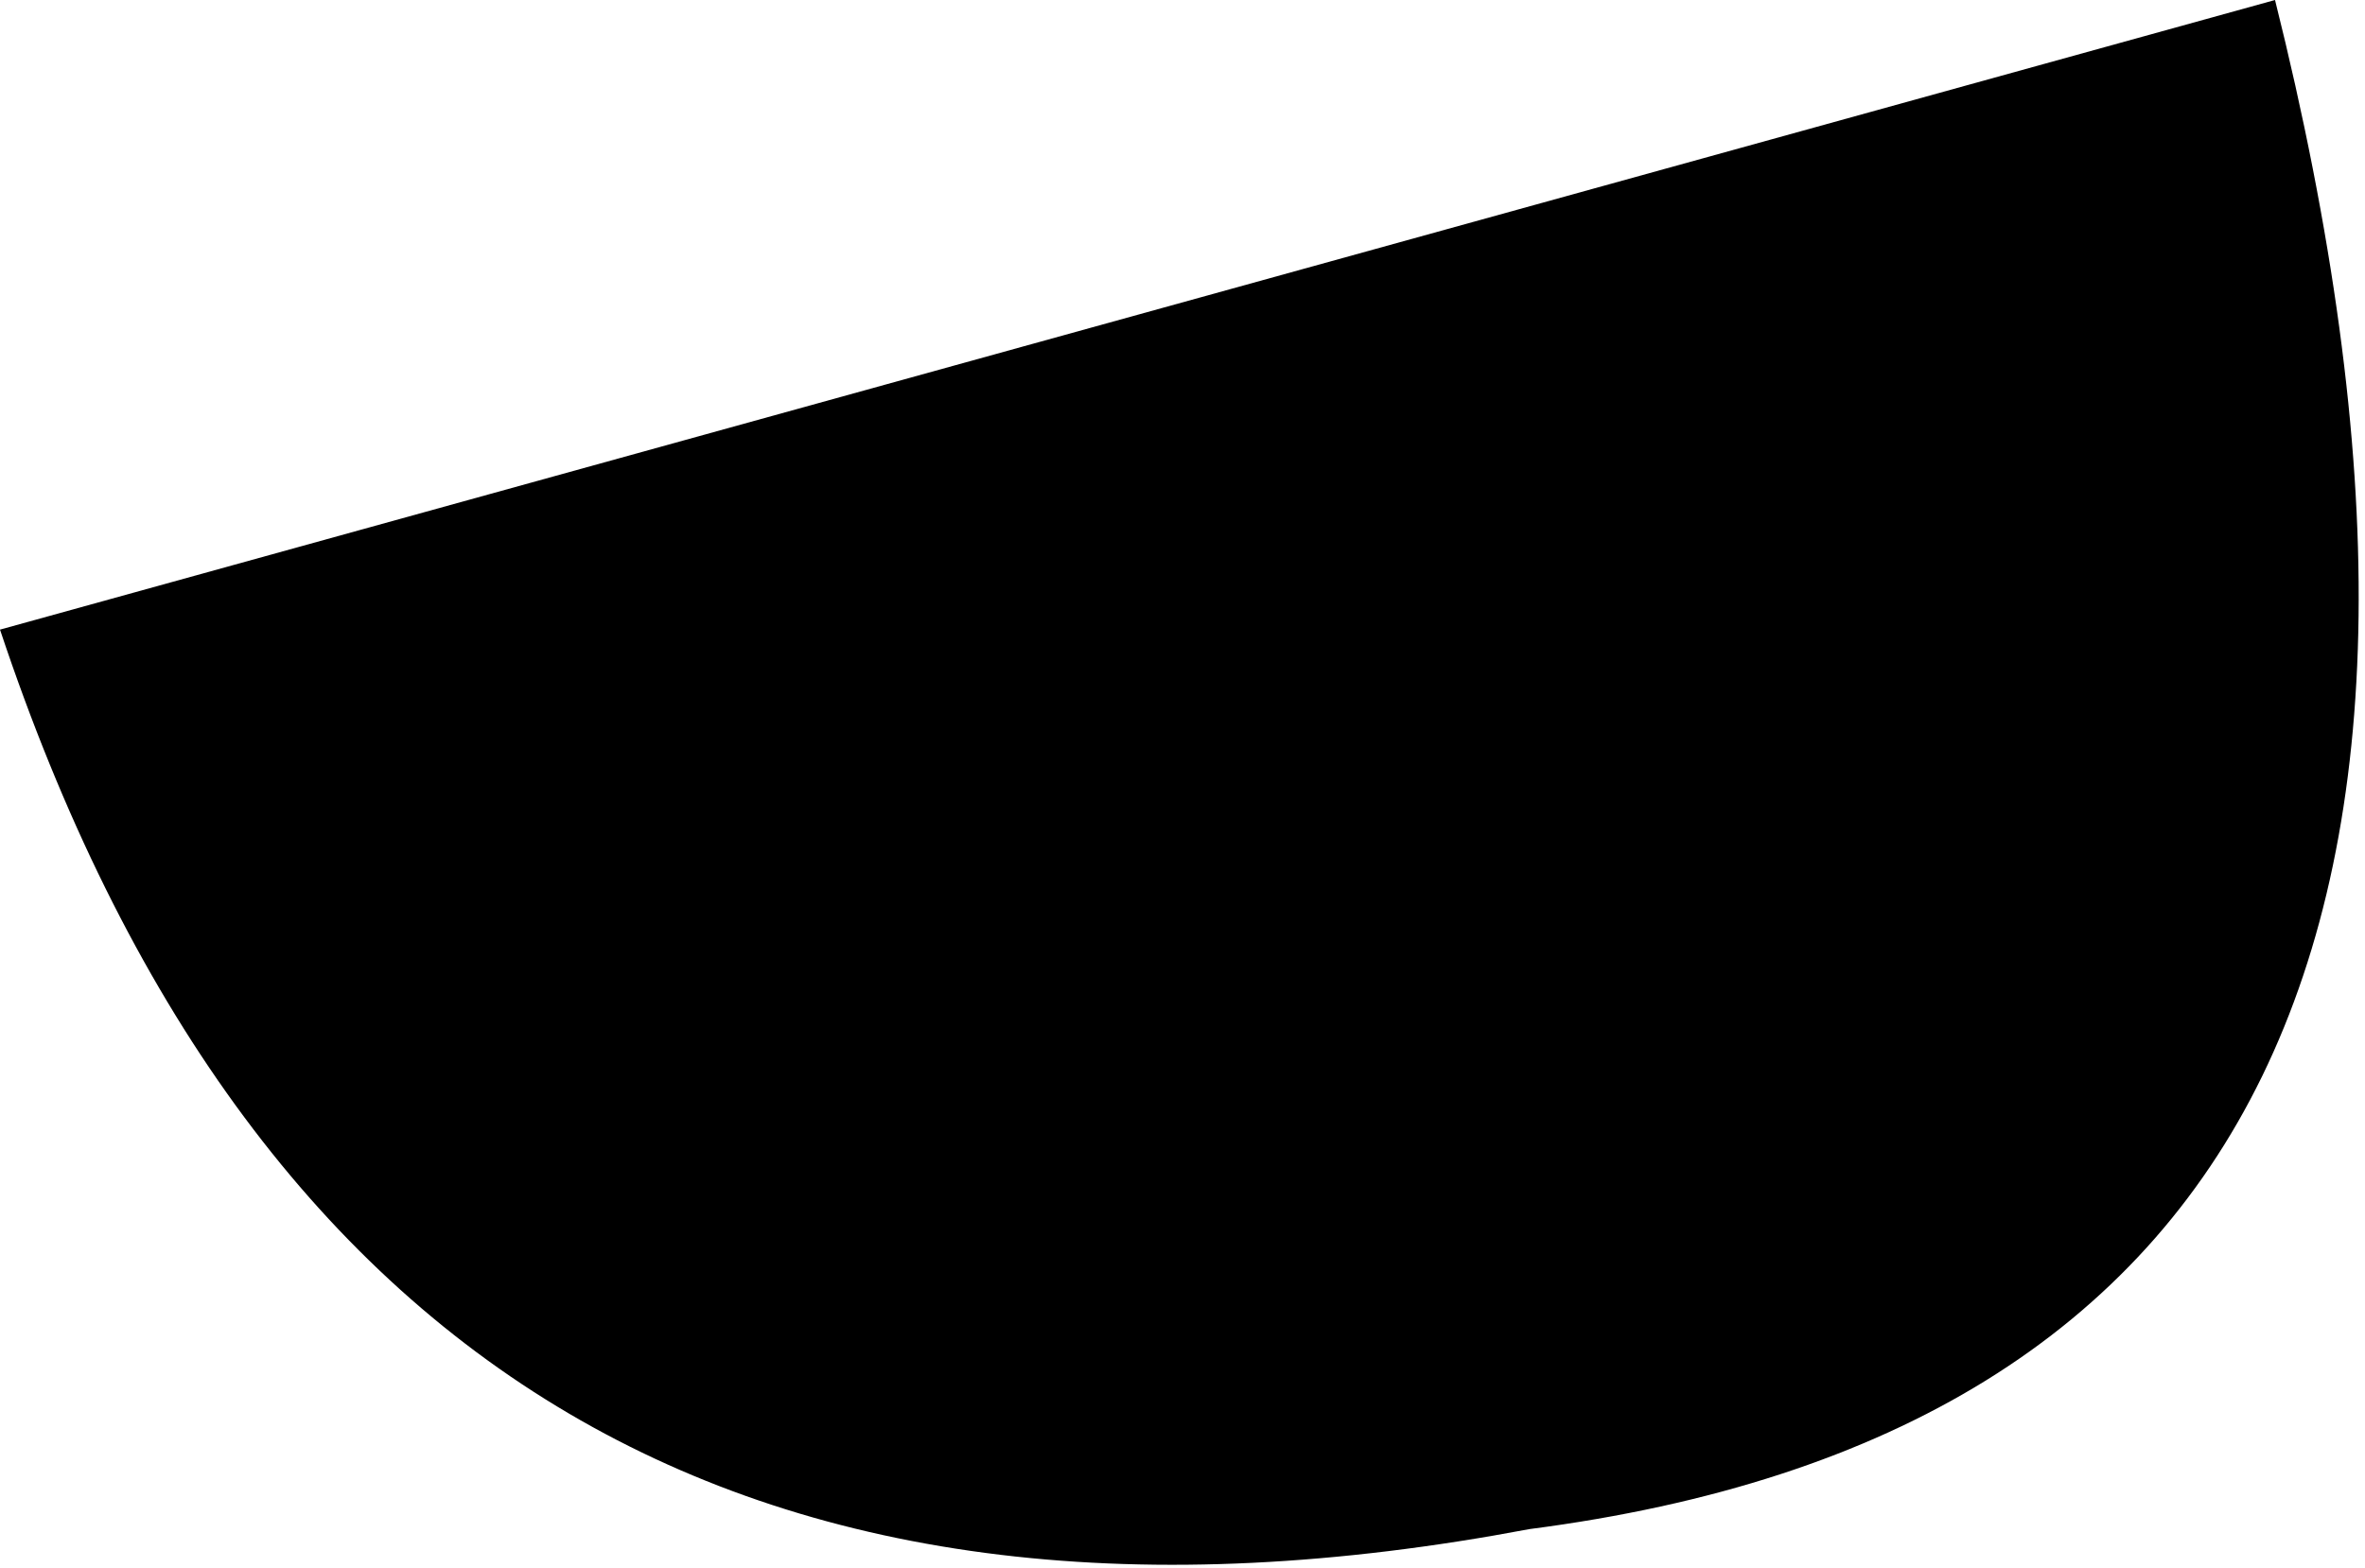 <?xml version="1.0" encoding="UTF-8" standalone="no"?>
<svg xmlns:xlink="http://www.w3.org/1999/xlink" height="6.1px" width="9.2px" xmlns="http://www.w3.org/2000/svg">
  <g transform="matrix(1.0, 0.0, 0.0, 1.0, -339.15, -366.9)">
    <path d="M345.1 372.85 Q340.6 373.7 339.15 369.35 L348.0 366.9 Q349.35 372.3 345.1 372.85" fill="#000000" fill-rule="evenodd" stroke="none"/>
  </g>
</svg>
